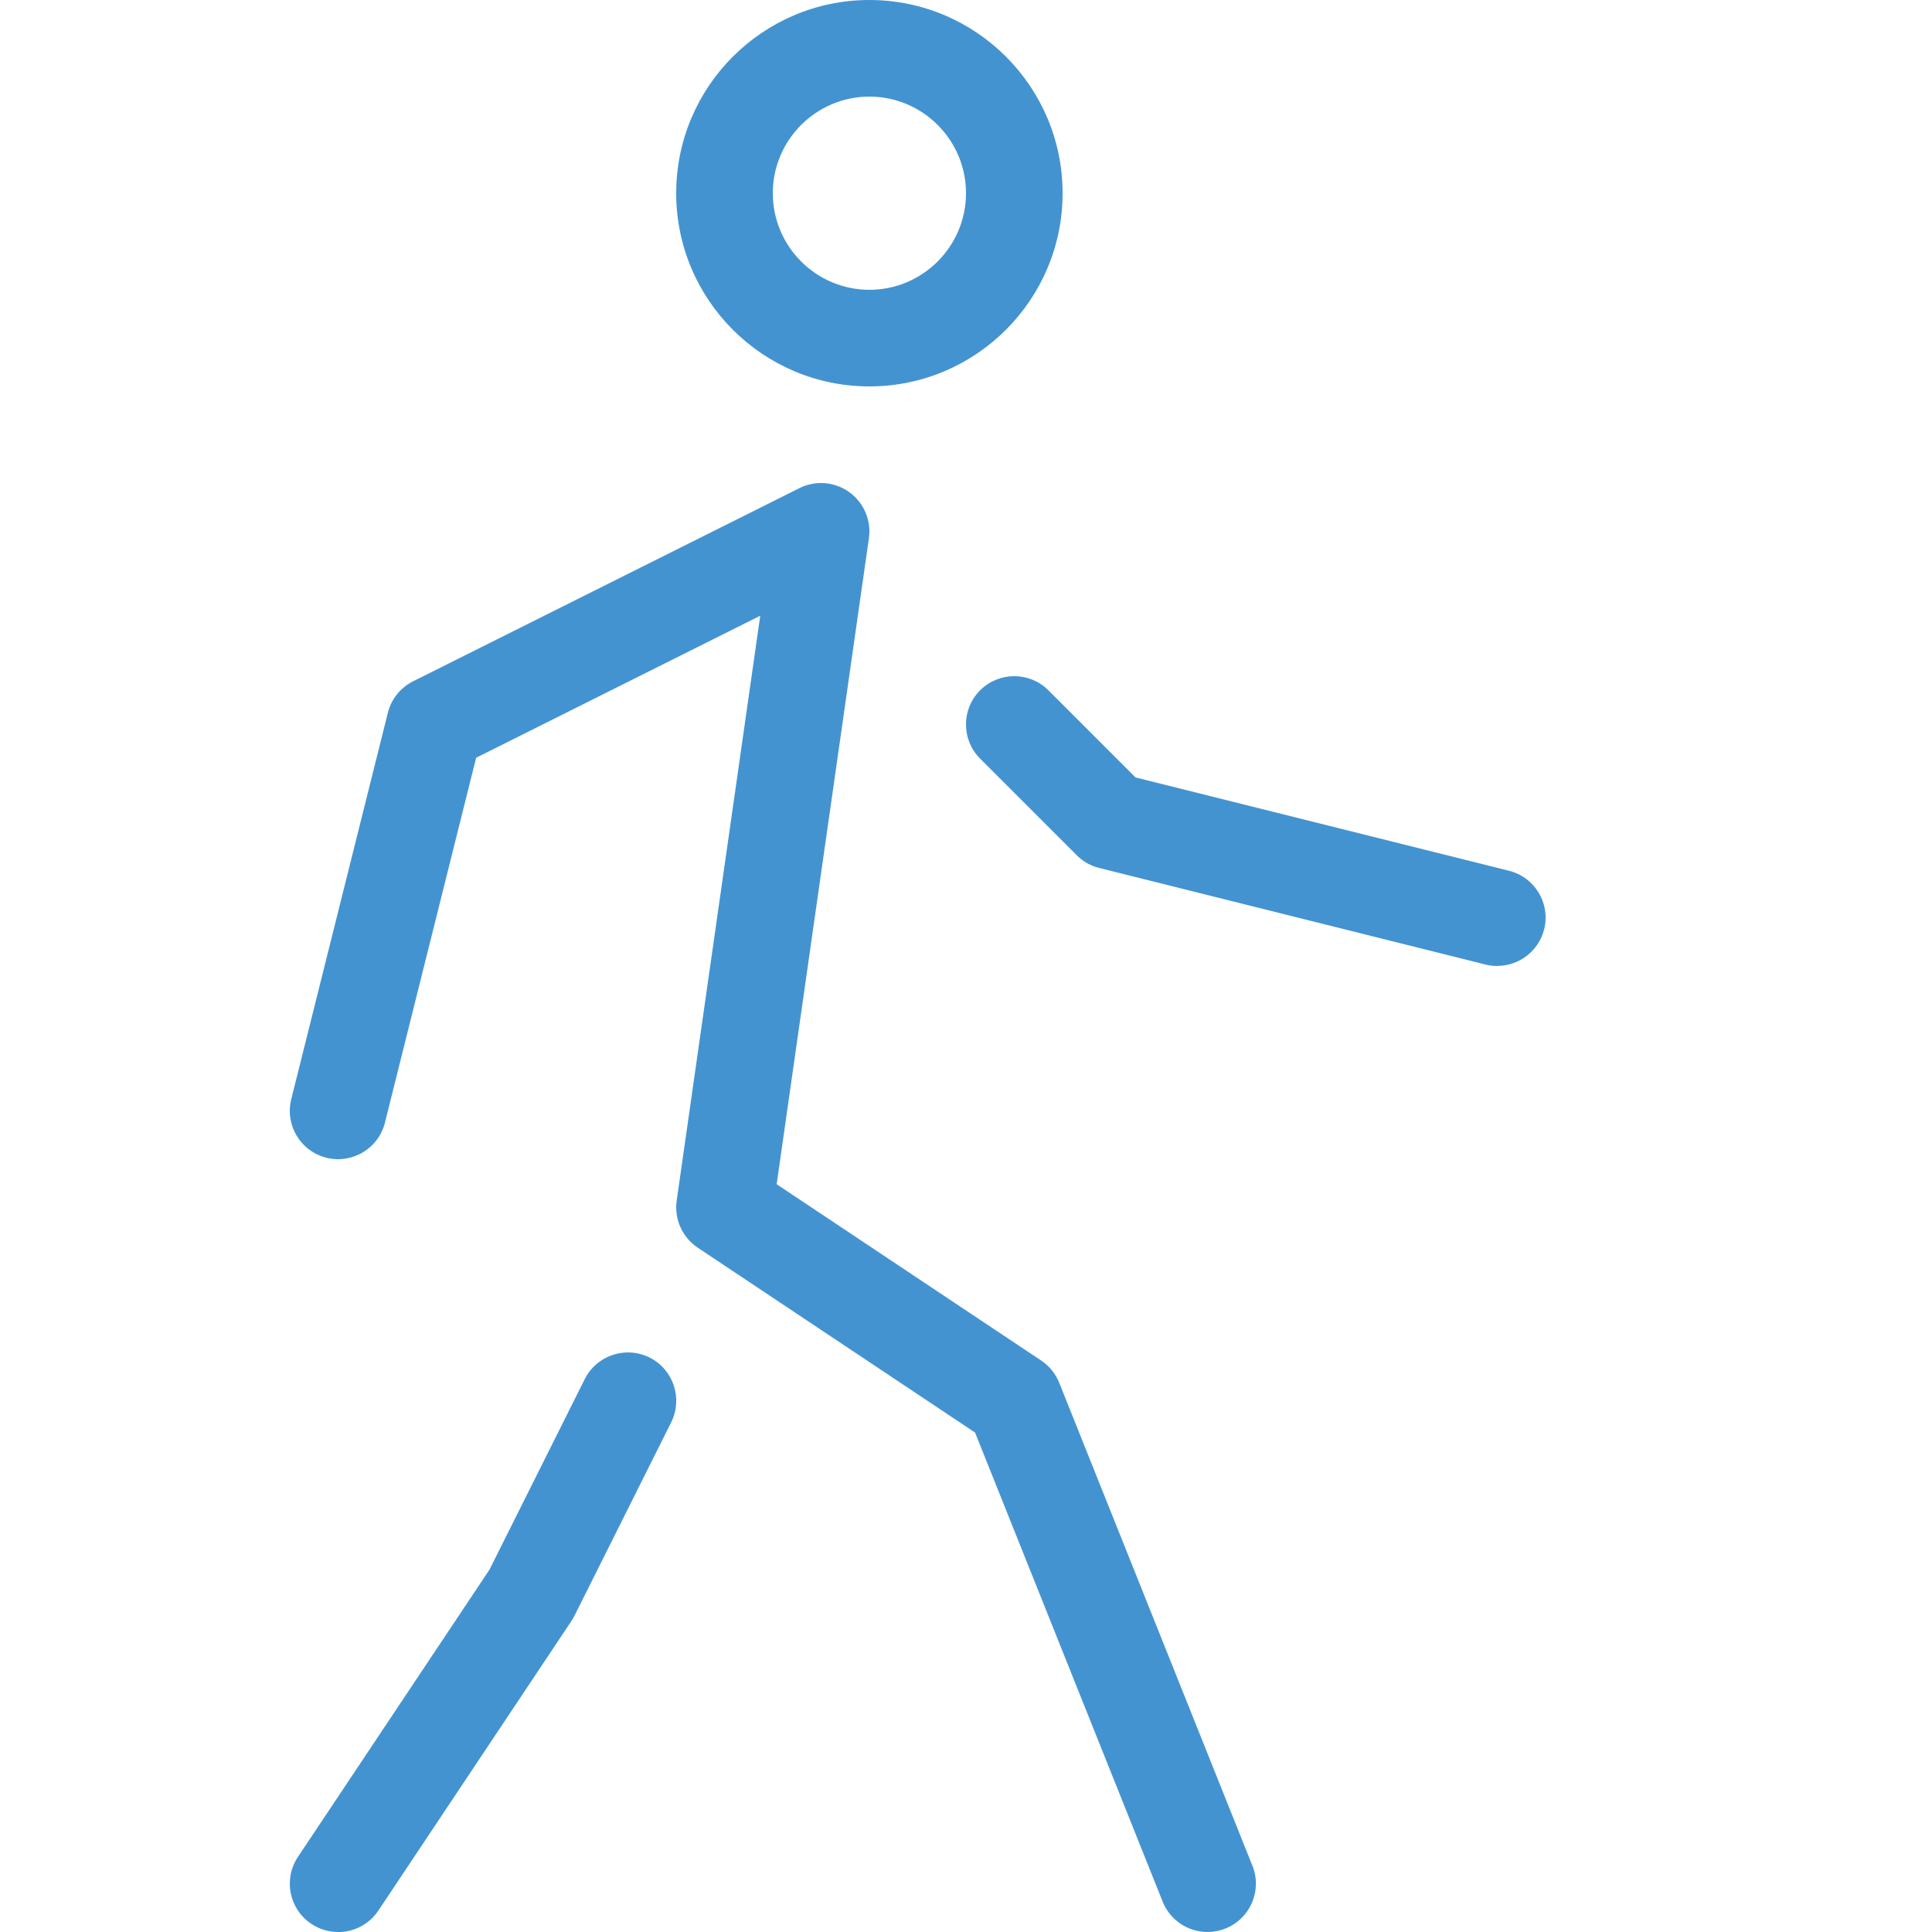 <?xml version="1.0" encoding="utf-8"?>
<!-- Generated by IcoMoon.io -->
<!DOCTYPE svg PUBLIC "-//W3C//DTD SVG 1.1//EN" "http://www.w3.org/Graphics/SVG/1.1/DTD/svg11.dtd">
<svg version="1.1" xmlns="http://www.w3.org/2000/svg" xmlns:xlink="http://www.w3.org/1999/xlink" width="20" height="20" viewBox="0 0 20 20">
<path fill="#4493d1" d="M9 4c-1.103 0-2-0.897-2-2s0.897-2 2-2c1.103 0 2 0.897 2 2s-0.897 2-2 2zM9 1c-0.551 0-1 0.449-1 1s0.449 1 1 1 1-0.449 1-1-0.449-1-1-1z"></path>
<path fill="#4493d1" d="M12.5 20c-0.198 0-0.386-0.119-0.464-0.314l-1.942-4.856-2.871-1.914c-0.16-0.107-0.245-0.296-0.218-0.487l0.865-6.055-2.941 1.47-0.944 3.777c-0.067 0.268-0.338 0.431-0.606 0.364s-0.431-0.338-0.364-0.606l1-4c0.035-0.142 0.131-0.261 0.261-0.326l4-2c0.166-0.083 0.365-0.067 0.516 0.042s0.229 0.292 0.203 0.476l-0.955 6.688 2.738 1.825c0.084 0.056 0.149 0.136 0.187 0.23l2 5c0.103 0.256-0.022 0.547-0.279 0.65-0.061 0.024-0.124 0.036-0.186 0.036z"></path>
<path fill="#4493d1" d="M3.5 20c-0.095 0-0.192-0.027-0.277-0.084-0.23-0.153-0.292-0.464-0.139-0.693l1.983-2.974 0.986-1.972c0.123-0.247 0.424-0.347 0.671-0.224s0.347 0.424 0.224 0.671l-1 2c-0.009 0.019-0.020 0.037-0.031 0.054l-2 3c-0.096 0.144-0.255 0.223-0.417 0.223z"></path>
<path fill="#4493d1" d="M15.5 10c-0.040 0-0.081-0.005-0.122-0.015l-4-1c-0.088-0.022-0.168-0.067-0.232-0.132l-1-1c-0.195-0.195-0.195-0.512 0-0.707s0.512-0.195 0.707 0l0.902 0.902 3.866 0.966c0.268 0.067 0.431 0.338 0.364 0.606-0.057 0.227-0.261 0.379-0.485 0.379z"></path>
</svg>
